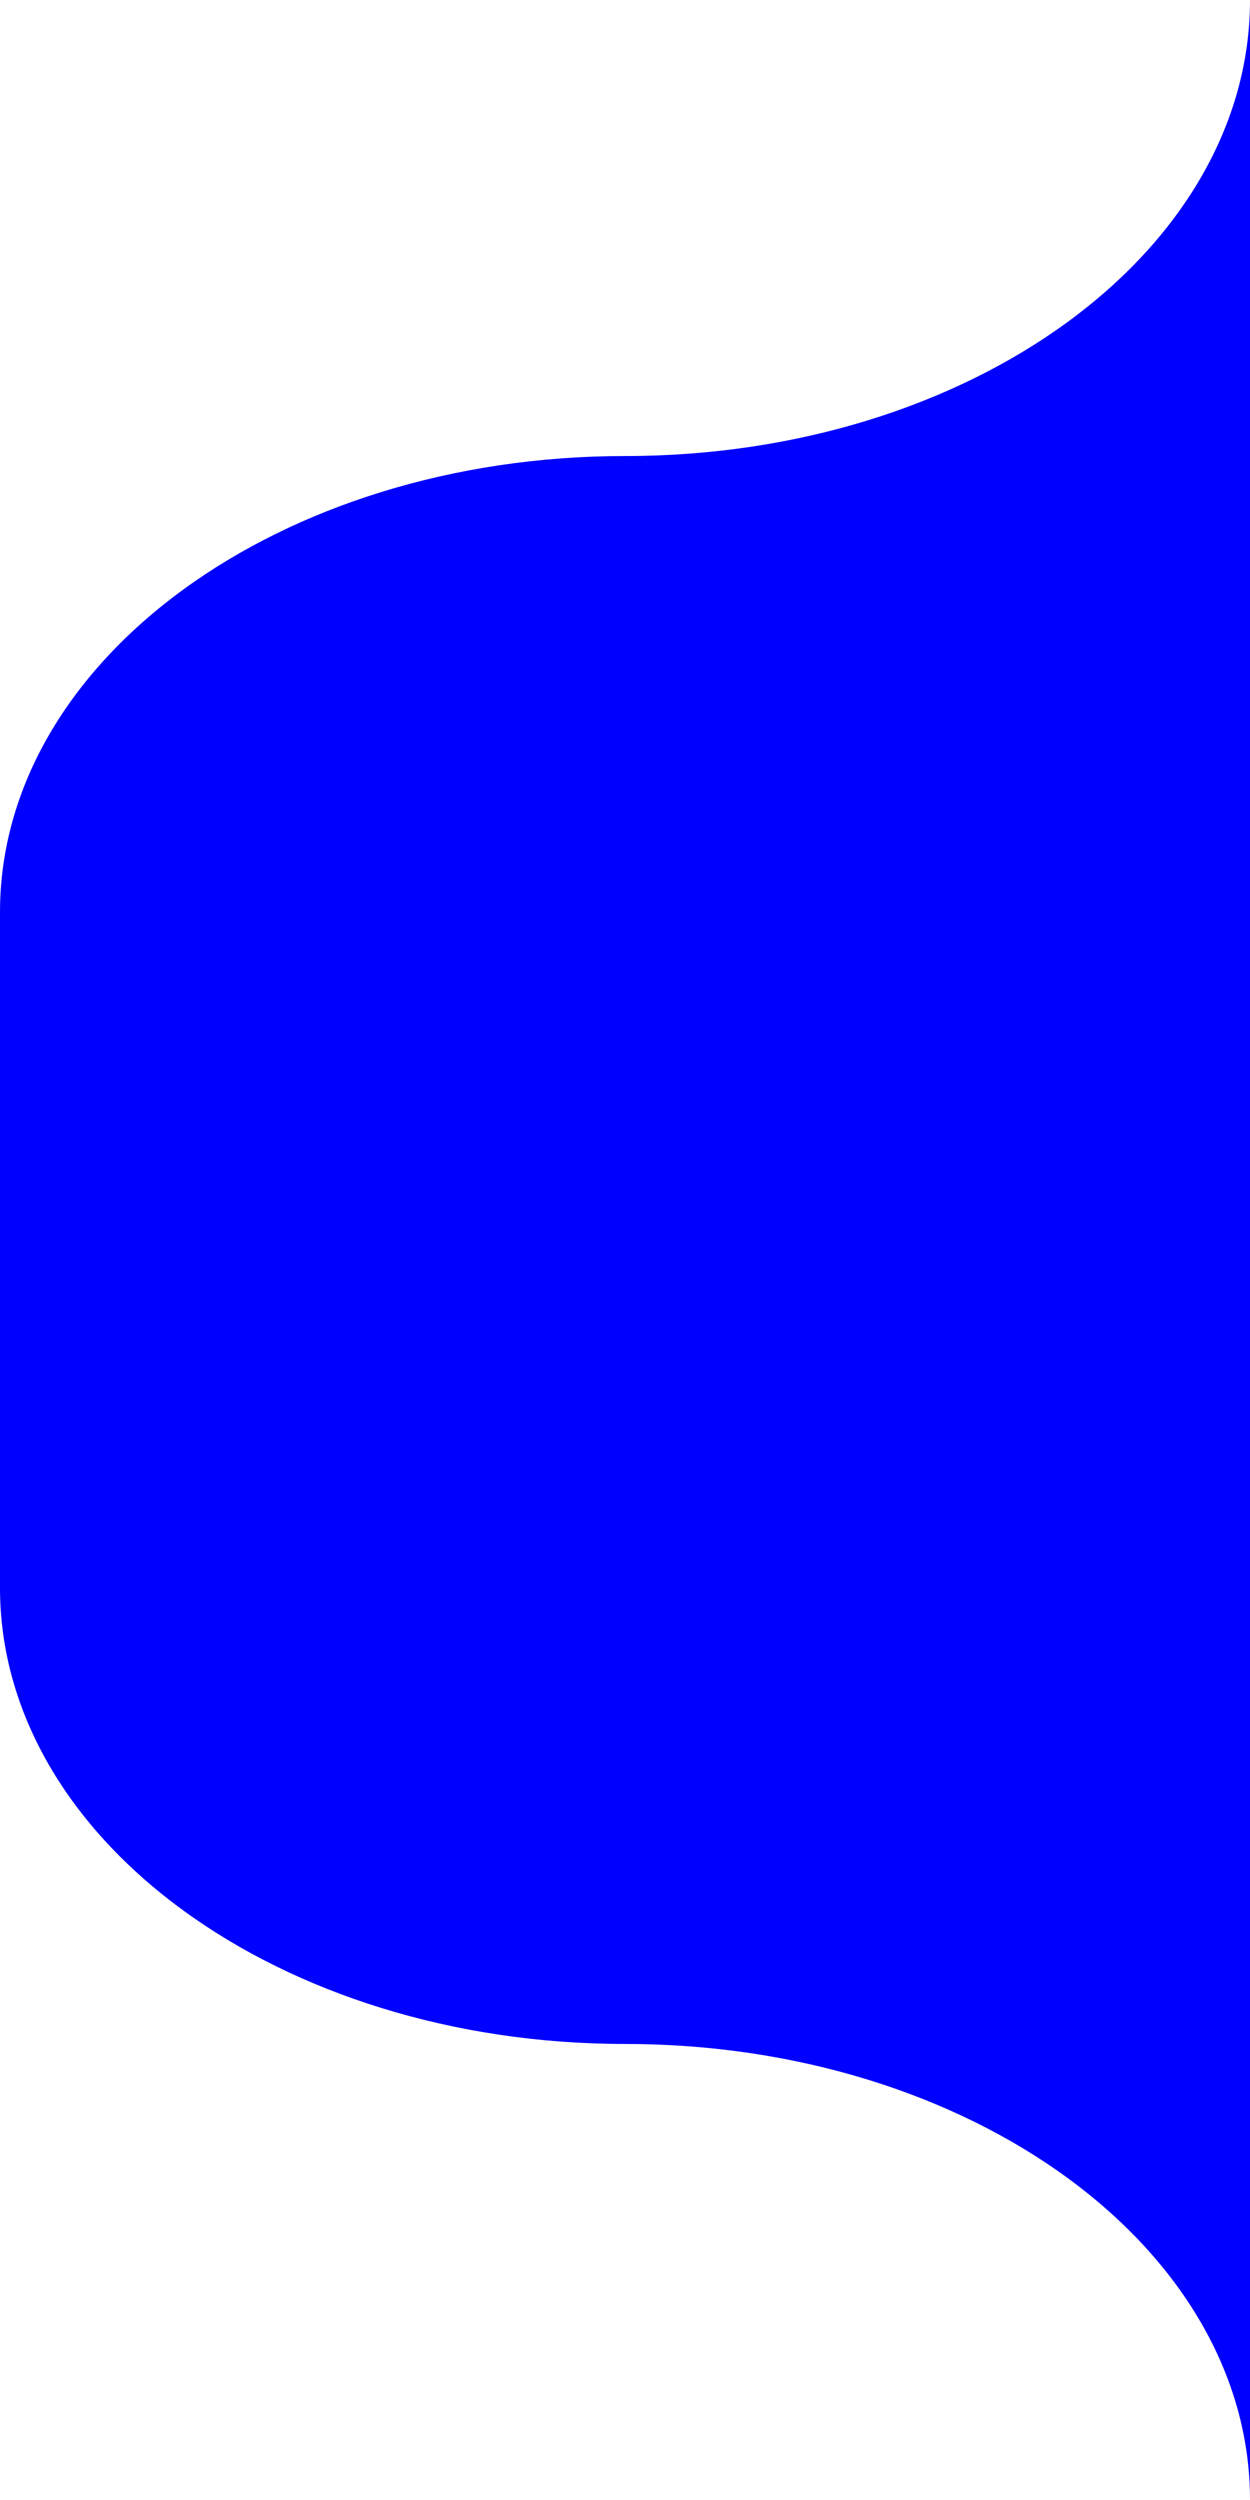 <svg id="Layer_1" data-name="Layer 1" xmlns="http://www.w3.org/2000/svg" viewBox="0 0 60 120">
    <defs>
        <style>.cls-1{fill:blue;}</style>
    </defs>
    <path class="cls-1" d="M60,0V120c0-12.09-13.43-21.89-30-21.89S0,88.3,0,76.21V43.79c0-12.09,13.43-21.9,30-21.9S60,12.09,60,0Z"/>
</svg>